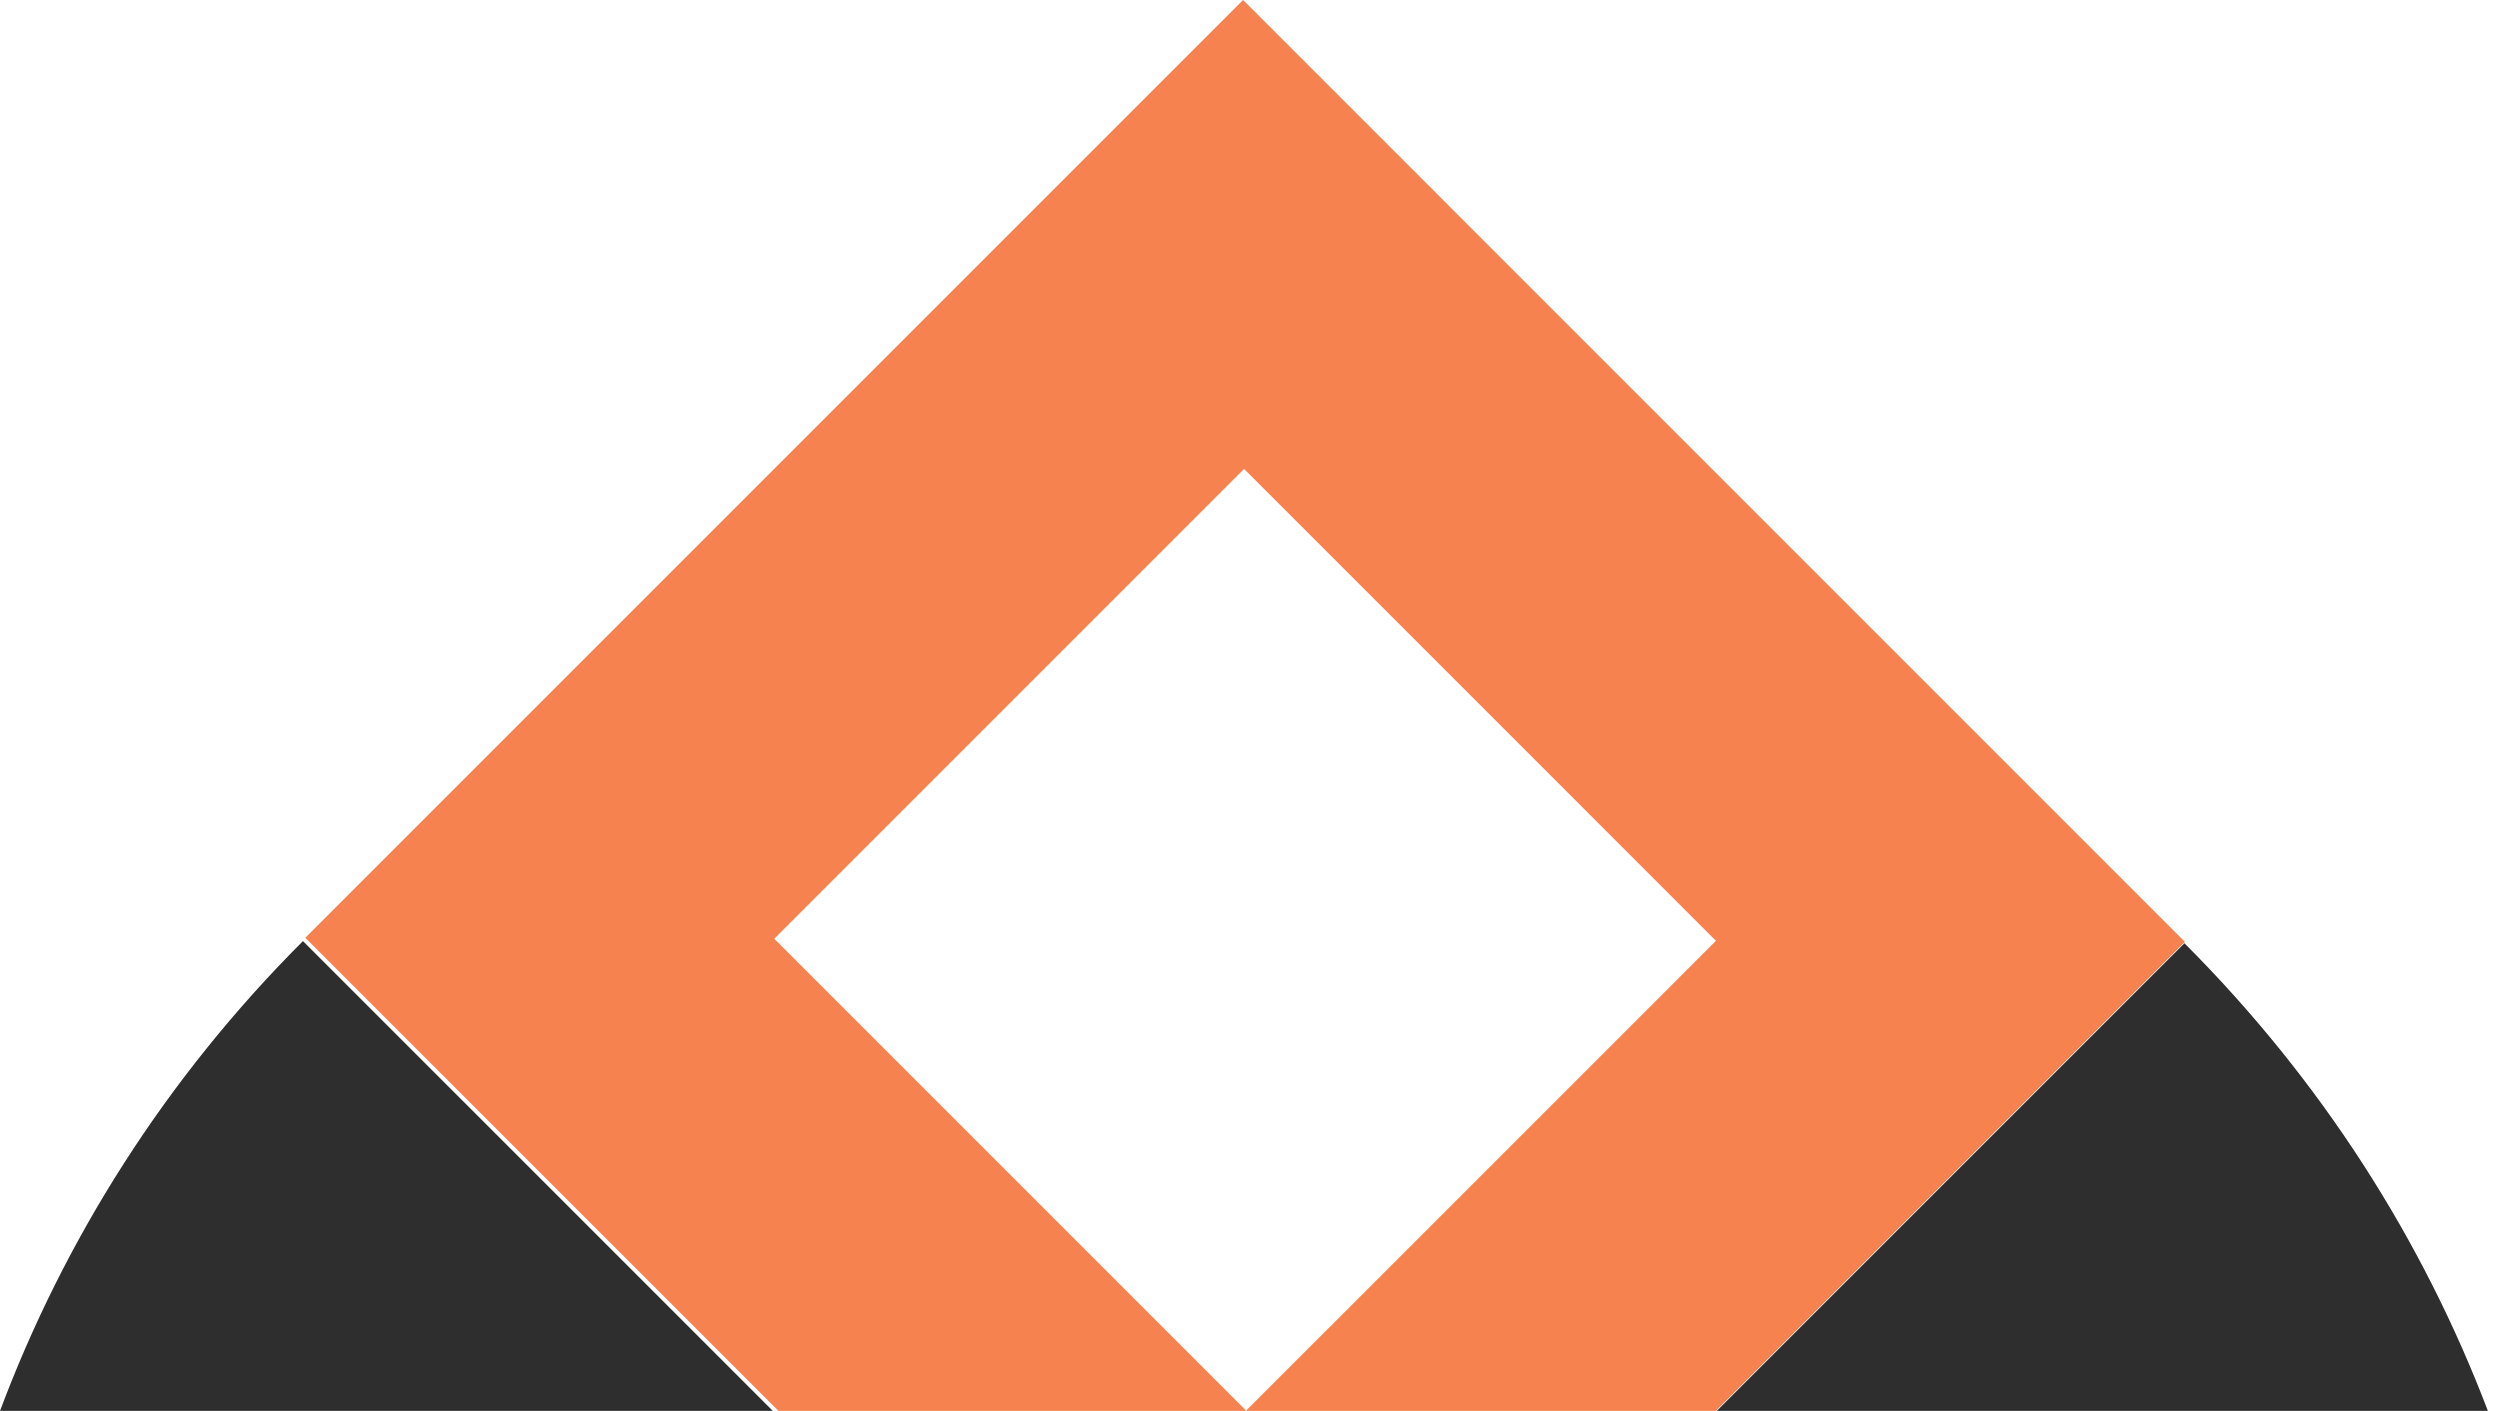 <svg width="101" height="57" viewBox="0 0 101 57" fill="none" xmlns="http://www.w3.org/2000/svg">
<path fill-rule="evenodd" clip-rule="evenodd" d="M31.449 57H69.319L88.269 38.05L50.22 0L12.334 37.886L31.449 57ZM31.28 37.926L50.343 56.989L69.324 38.009L50.261 18.945L31.28 37.926Z" fill="#F5824F"/>
<path fill-rule="evenodd" clip-rule="evenodd" d="M31.22 57L12.239 38.02C6.678 43.581 2.597 50.072 6.33239e-07 57H31.22Z" fill="#2E2E2E"/>
<path fill-rule="evenodd" clip-rule="evenodd" d="M100.511 57C97.89 50.116 93.802 43.659 88.251 38.107L69.358 57H100.511Z" fill="#2E2E2E"/>
</svg>

